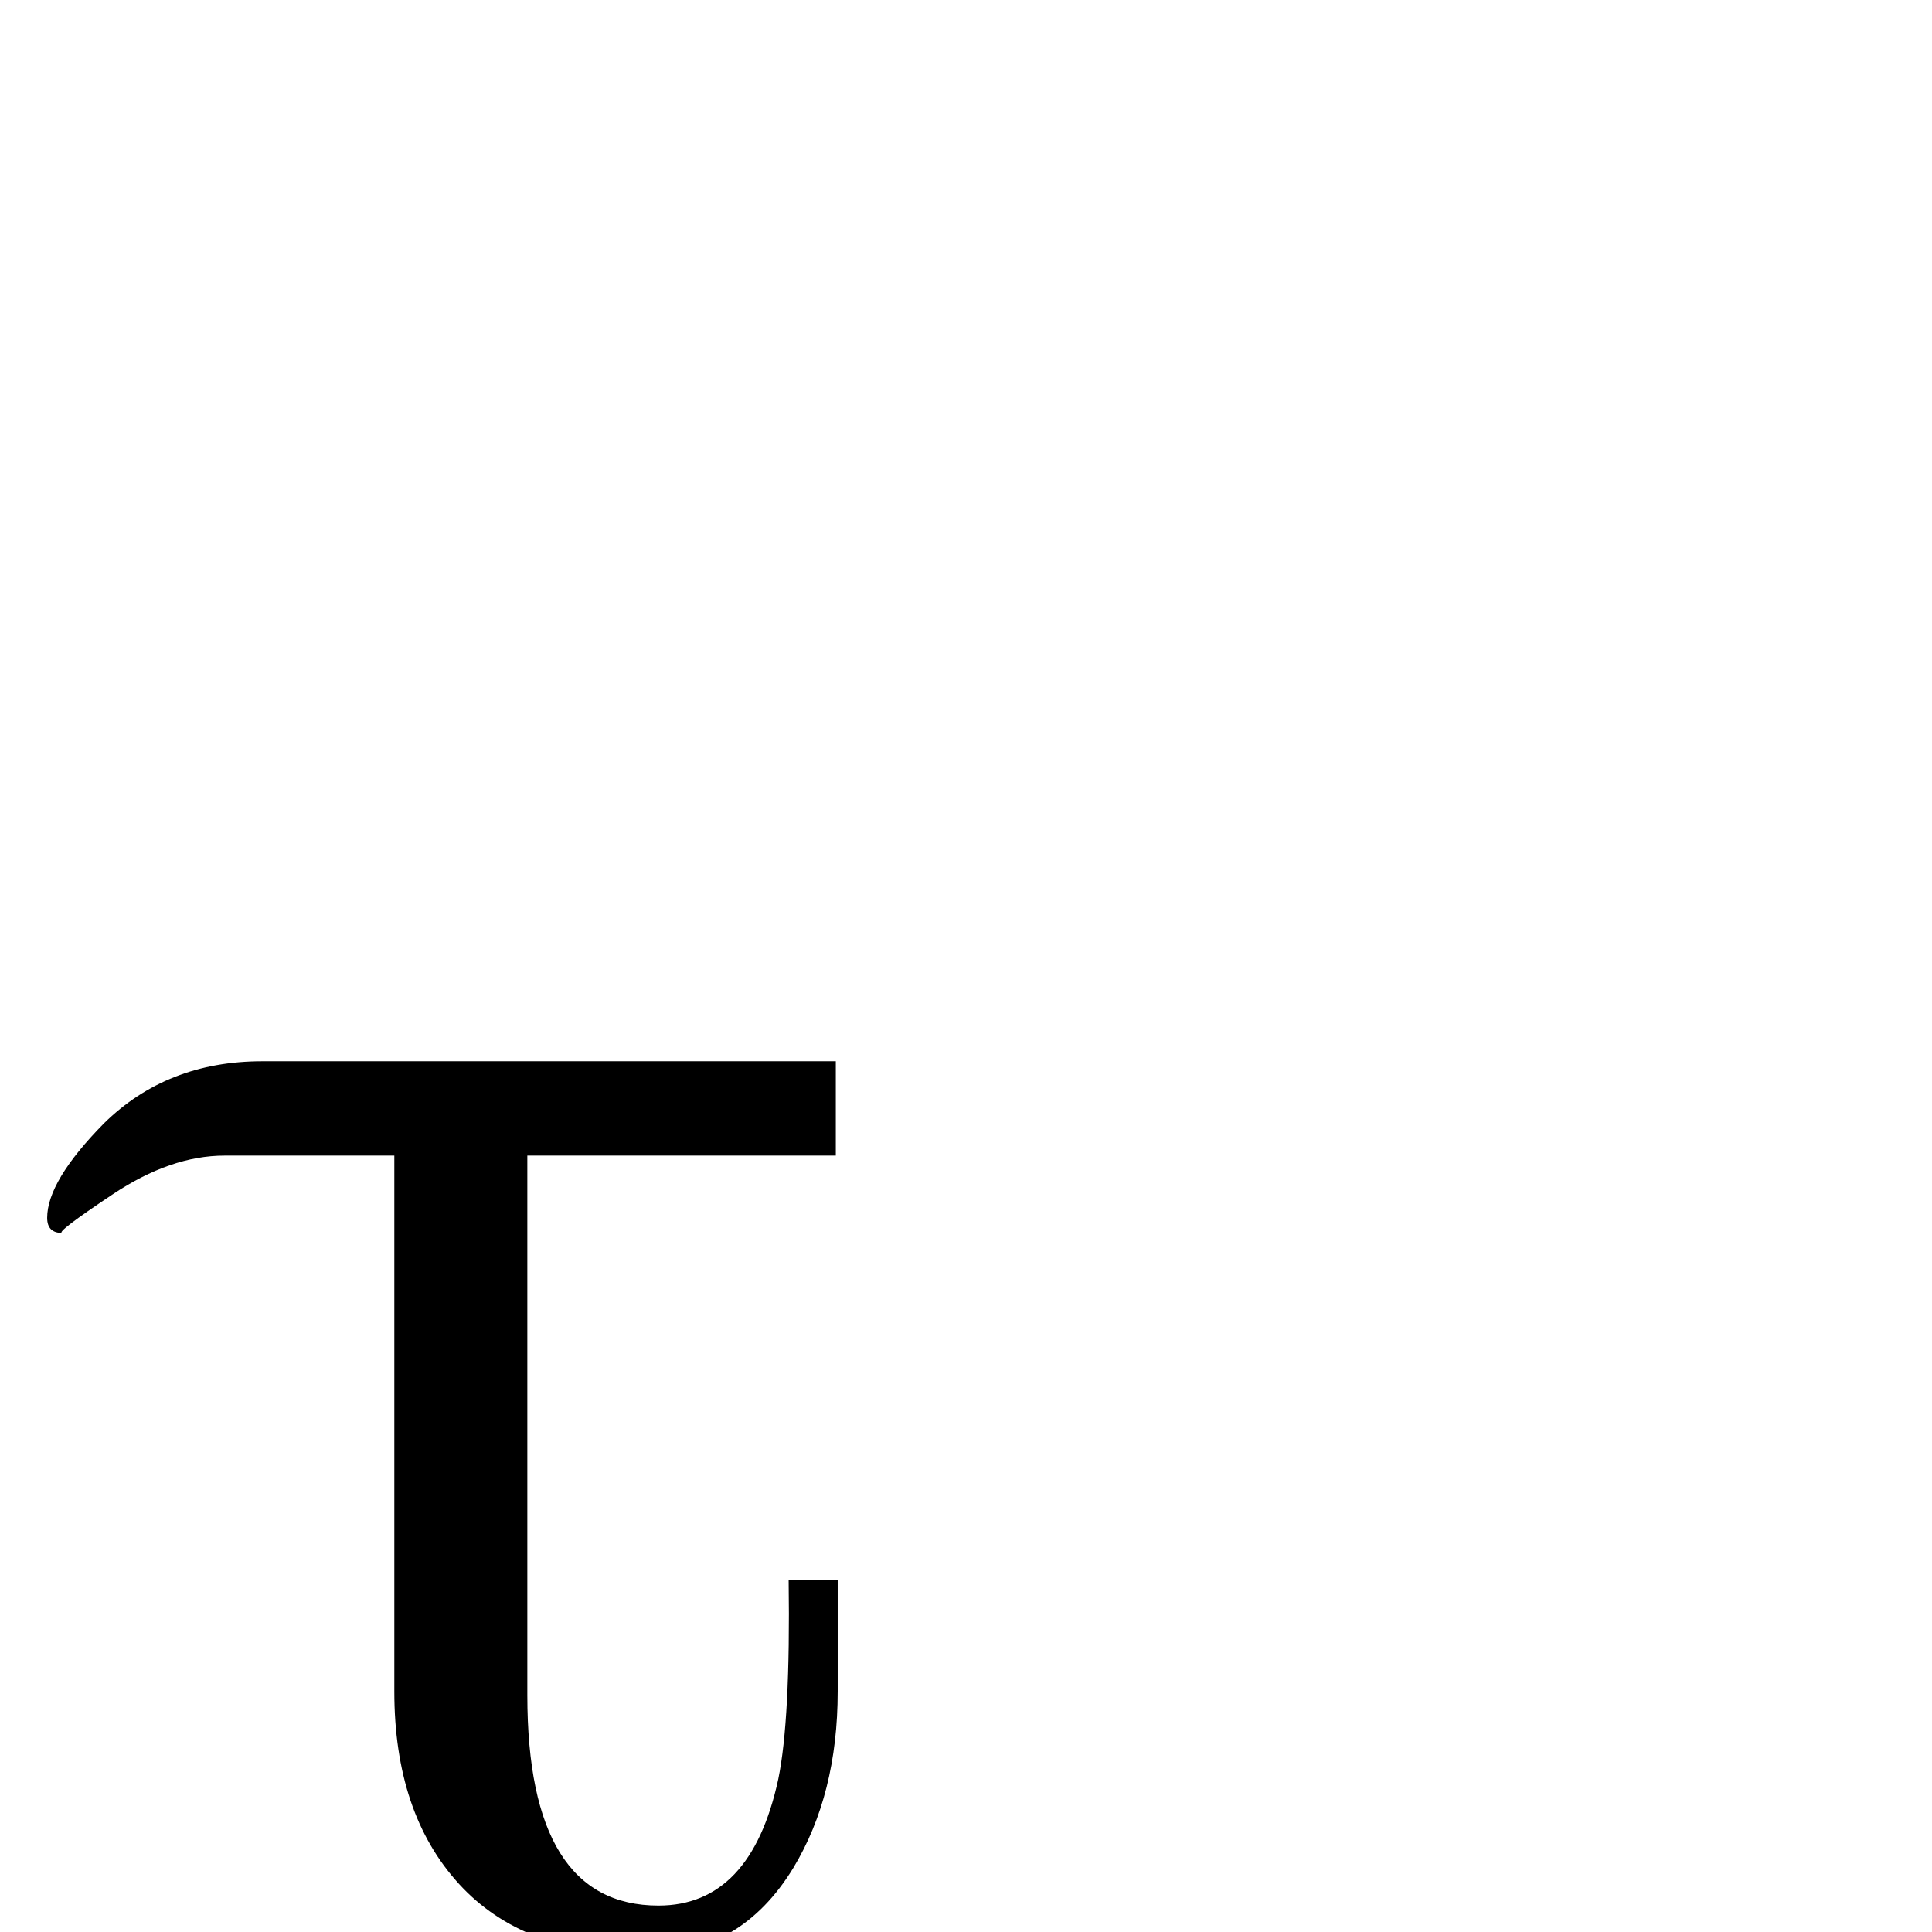 <?xml version="1.0" standalone="no"?>
<!DOCTYPE svg PUBLIC "-//W3C//DTD SVG 1.1//EN" "http://www.w3.org/Graphics/SVG/1.1/DTD/svg11.dtd" >
<svg viewBox="0 -442 2048 2048">
  <g transform="matrix(1 0 0 -1 0 1606)">
   <path fill="currentColor"
d="M888 255q0 -109 -47 -187q-56 -92 -158 -92q-128 0 -196.5 75t-68.5 204v568h-180q-57 0 -118.5 -41t-53.5 -41q-16 0 -16 16q0 39 60 100q67 66 168 66h608v-100h-327v-572q0 -223 139 -223q98 0 127 134q13 63 11 211h52v-118z" />
  </g>

</svg>
